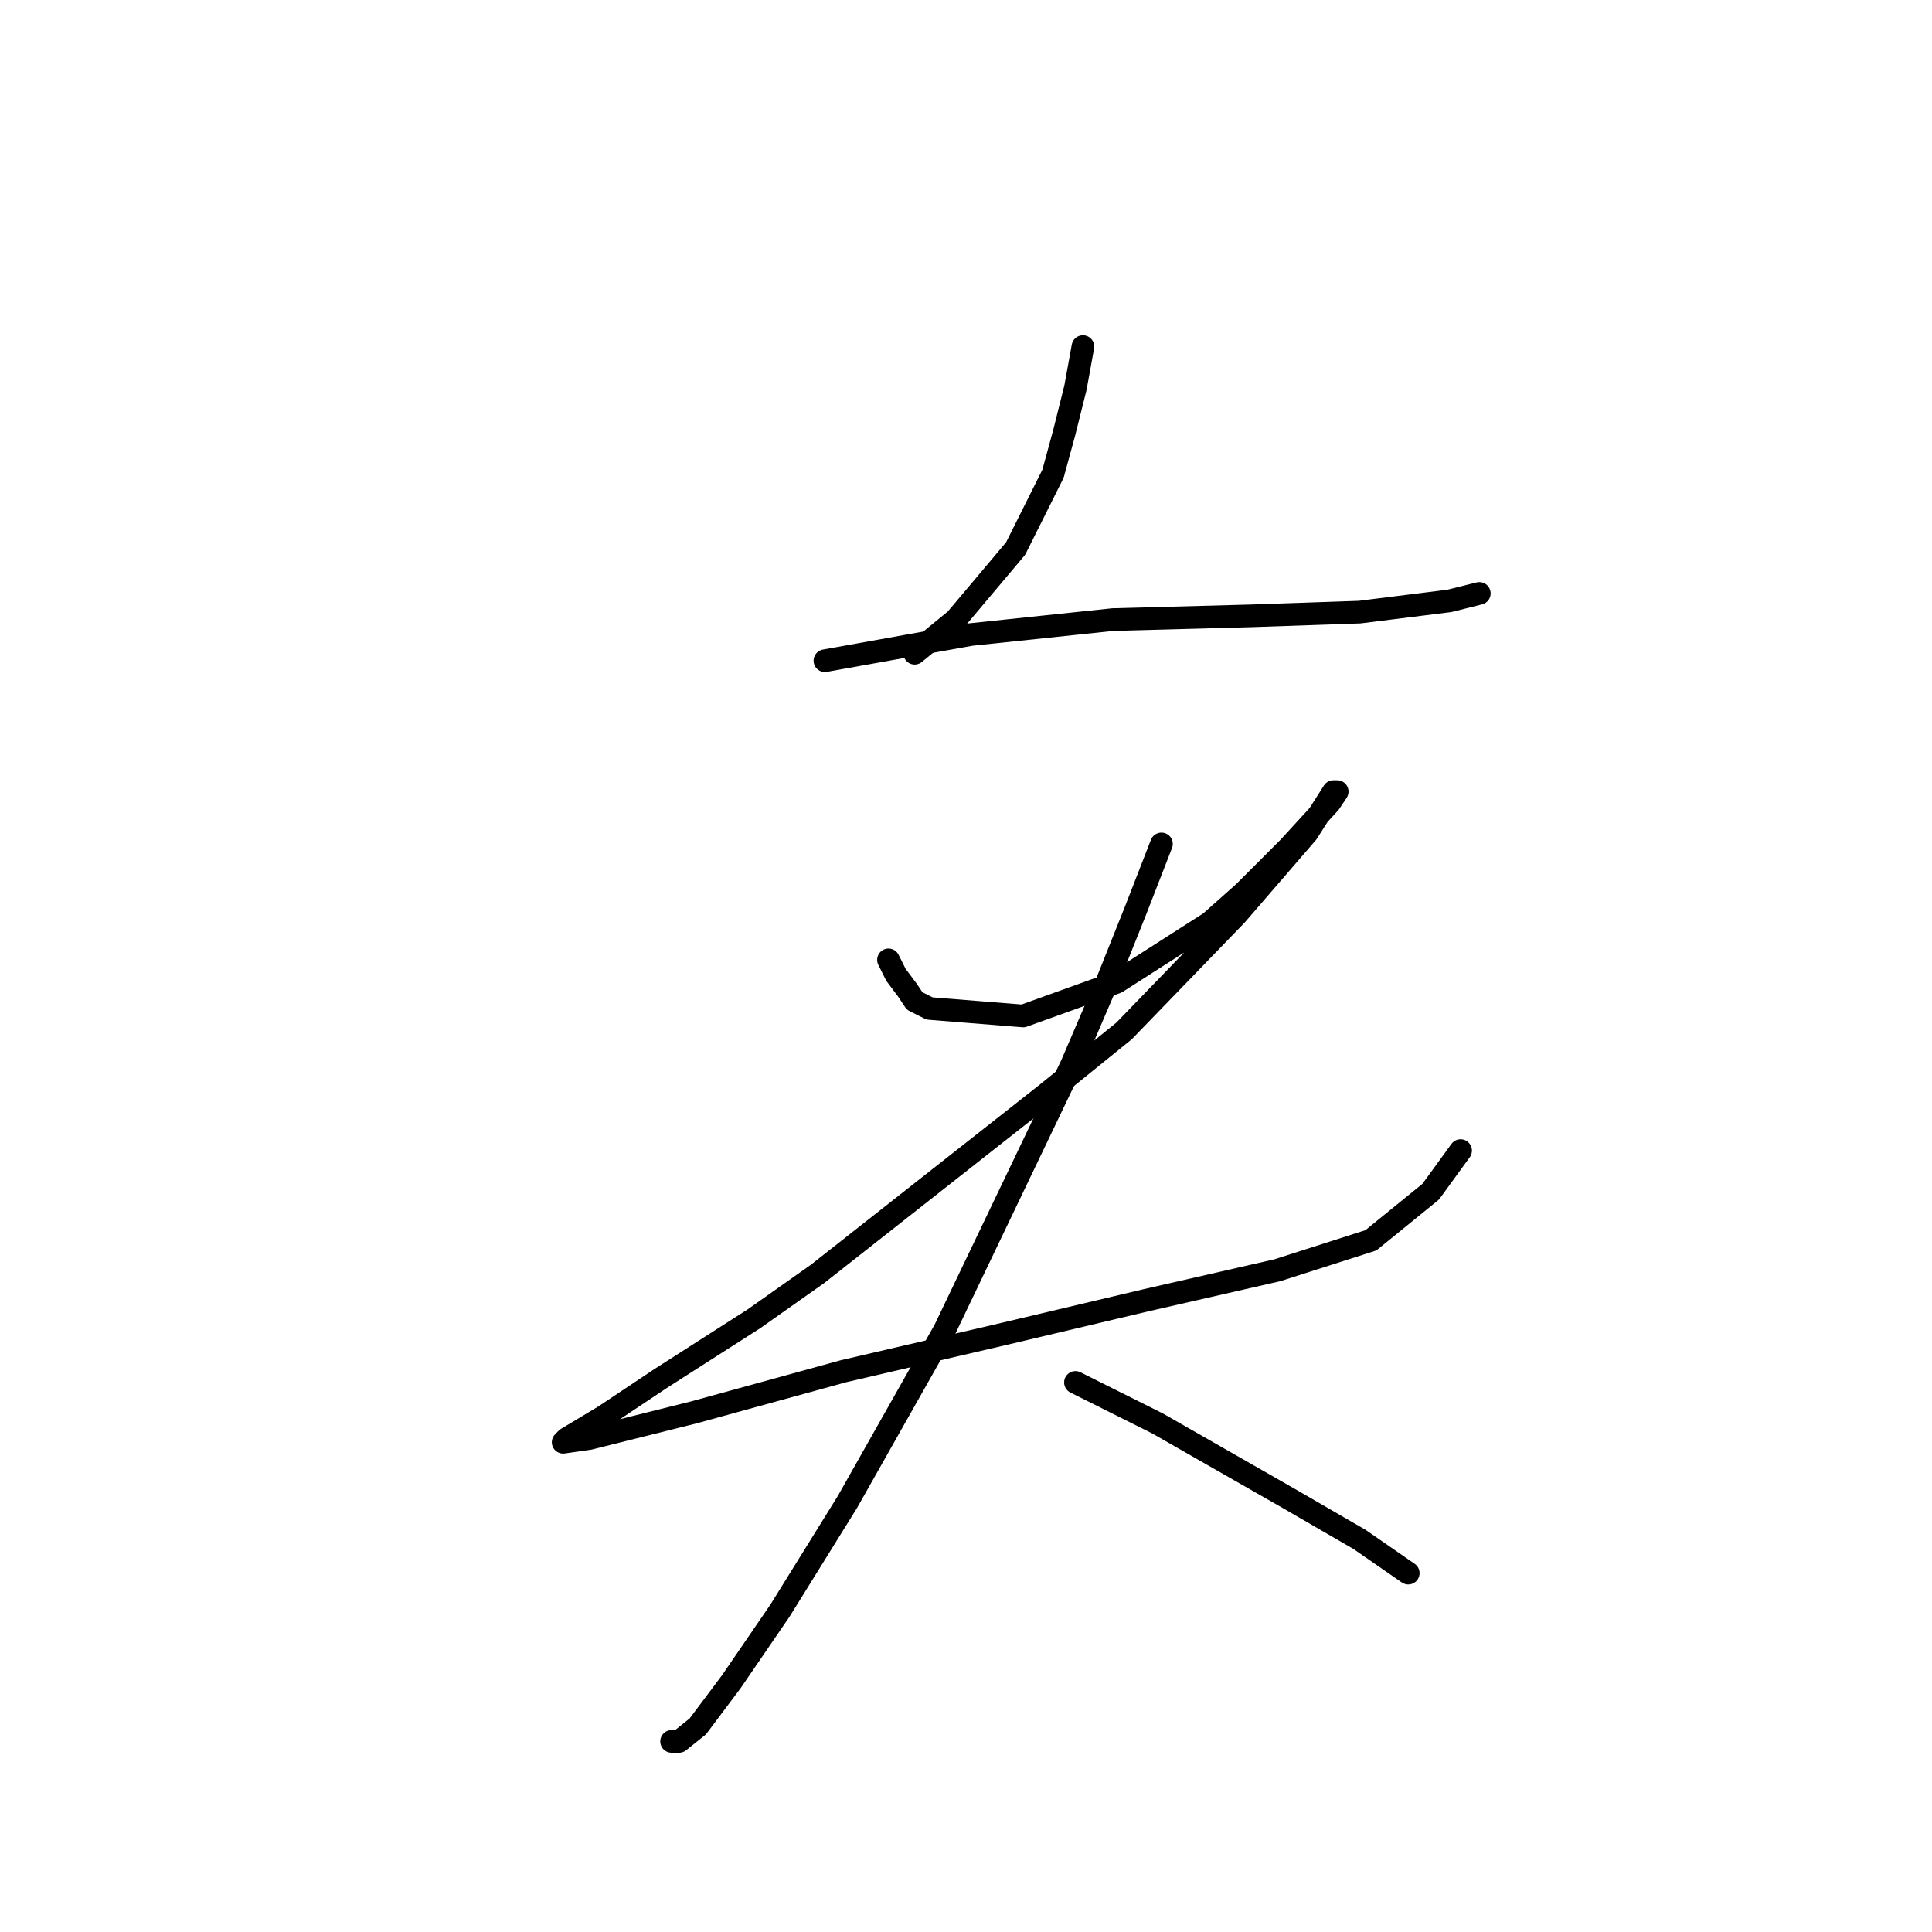 <?xml version="1.0" standalone="no"?>
    <svg width="256" height="256" xmlns="http://www.w3.org/2000/svg" version="1.1">
    <polyline stroke="black" stroke-width="3" stroke-linecap="round" fill="transparent" stroke-linejoin="round" points="143.493 45.927 142.502 51.377 141.016 57.323 139.529 62.774 134.575 72.683 126.647 82.098 121.196 86.557 121.196 86.557 " />
        <polyline stroke="black" stroke-width="3" stroke-linecap="round" fill="transparent" stroke-linejoin="round" points="109.305 87.548 128.629 84.08 147.457 82.098 165.791 81.602 180.16 81.107 192.052 79.62 196.016 78.629 196.016 78.629 " />
        <polyline stroke="black" stroke-width="3" stroke-linecap="round" fill="transparent" stroke-linejoin="round" points="117.728 127.187 118.719 129.169 120.205 131.151 121.196 132.638 123.178 133.629 135.566 134.62 147.953 130.16 160.34 122.233 164.8 118.269 170.745 112.323 176.196 106.377 177.187 104.89 176.691 104.89 173.223 110.341 163.809 121.242 148.944 136.602 138.539 145.025 108.314 168.809 99.89 174.755 87.503 182.682 80.071 187.637 75.116 190.61 74.62 191.106 78.089 190.61 91.962 187.142 111.782 181.691 133.088 176.737 151.917 172.277 169.259 168.313 181.646 164.349 189.574 157.908 193.538 152.458 193.538 152.458 " />
        <polyline stroke="black" stroke-width="3" stroke-linecap="round" fill="transparent" stroke-linejoin="round" points="153.899 111.827 150.43 120.746 146.466 130.656 142.007 141.061 125.16 176.241 112.277 199.034 103.359 213.403 96.917 222.817 92.458 228.763 89.98 230.745 88.989 230.745 88.989 230.745 " />
        <polyline stroke="black" stroke-width="3" stroke-linecap="round" fill="transparent" stroke-linejoin="round" points="142.502 183.178 153.403 188.628 170.745 198.538 180.16 203.989 186.601 208.448 186.601 208.448 " />
        </svg>